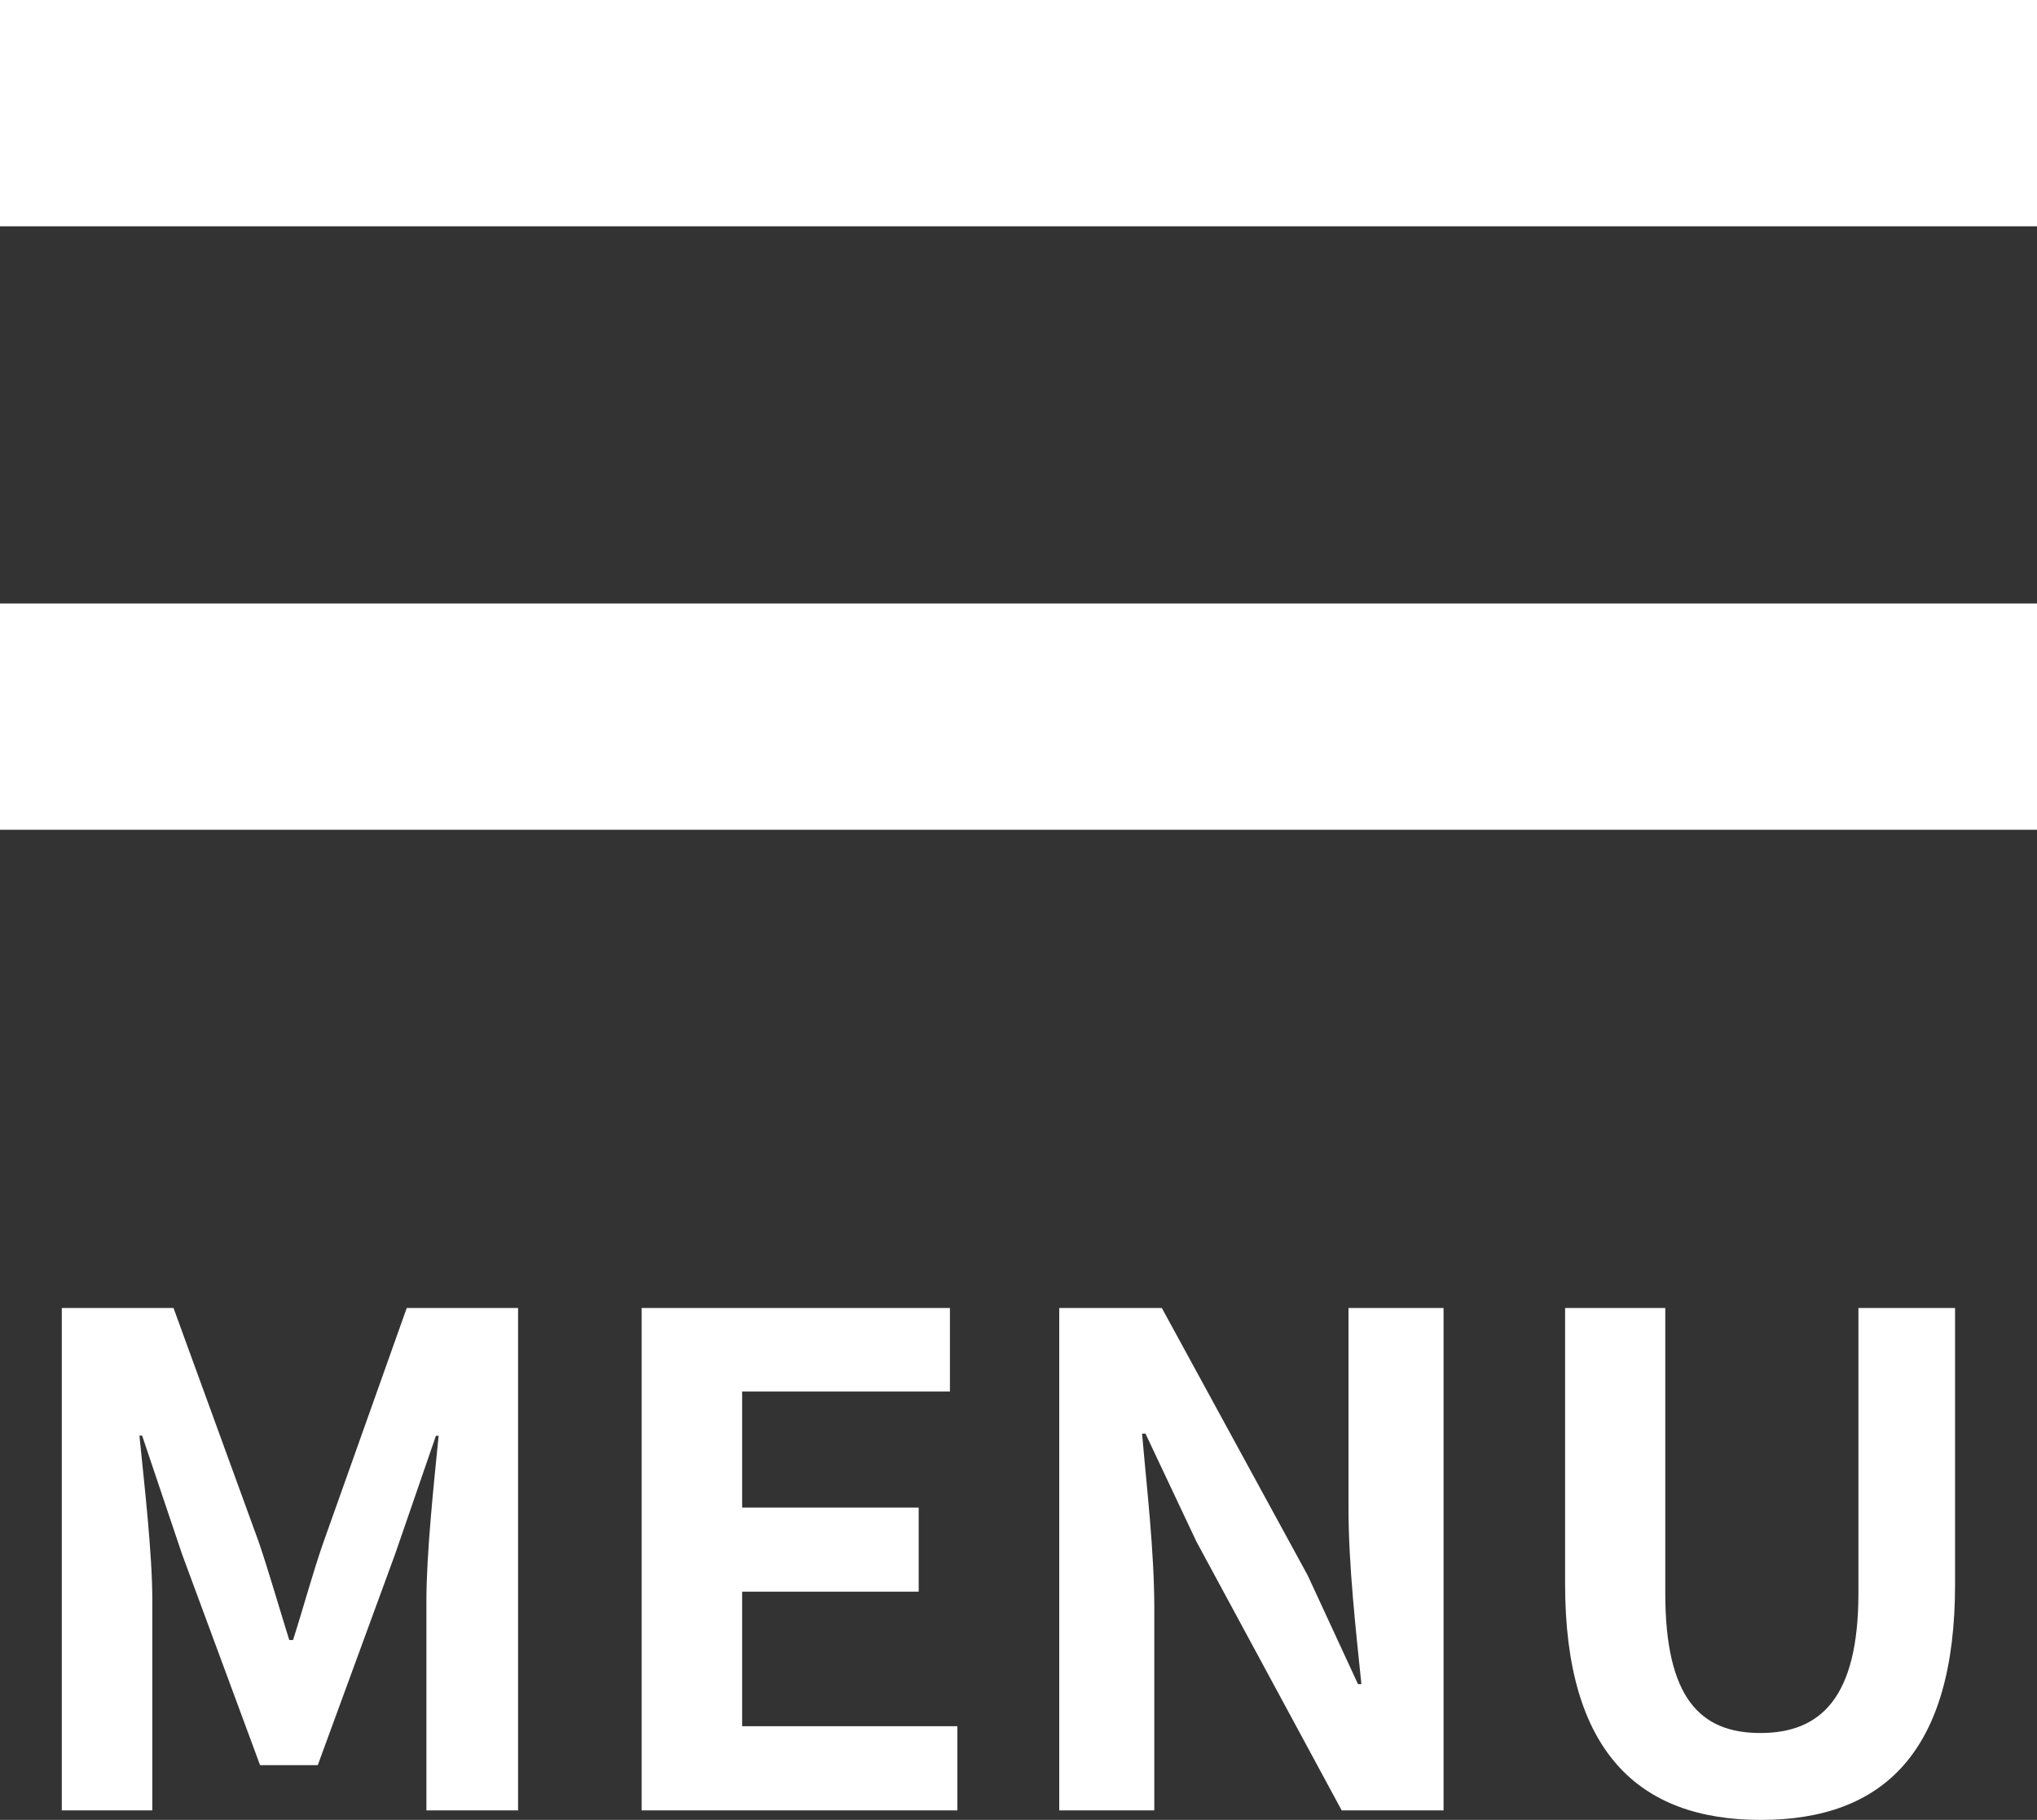 <svg xmlns="http://www.w3.org/2000/svg" width="27" height="24.126" viewBox="0 0 27 24.126">
  <rect x="0" y="0" width="27" height="24.126" fill="#333333" stroke="none"/>
  <g id="グループ_10" data-name="グループ 10" transform="translate(1296.008 50.095)">
    <rect id="長方形_54" data-name="長方形 54" width="27" height="3" transform="translate(-1296.008 -50.095)" fill="#fff"/>
    <rect id="長方形_55" data-name="長方形 55" width="27" height="3" transform="translate(-1296.008 -42.095)" fill="#fff"/>
    <path id="パス_177" data-name="パス 177" d="M.819,0h1.2V-2.781c0-.63-.108-1.557-.171-2.187h.036L2.412-3.4,3.447-.6h.765L5.238-3.4l.54-1.566h.036c-.063.63-.162,1.557-.162,2.187V0H6.867V-6.66H5.391L4.284-3.546c-.144.414-.261.855-.4,1.287H3.834c-.135-.432-.261-.873-.4-1.287L2.3-6.66H.819ZM8.505,0H12.69V-1.116H9.837V-2.9h2.34V-4.014H9.837V-5.553h2.754V-6.66H8.505ZM14.04,0H15.3V-2.673c0-.765-.1-1.6-.162-2.322h.045l.675,1.431L17.784,0h1.35V-6.66h-1.26v2.655c0,.756.1,1.638.171,2.331H18l-.666-1.44L15.4-6.66H14.04Zm9.3.126c1.629,0,2.574-.909,2.574-3.123V-6.66H24.633v3.78c0,1.386-.5,1.854-1.3,1.854s-1.26-.468-1.26-1.854V-6.66H20.745V-3C20.745-.783,21.717.126,23.337.126Z" transform="translate(-1296.008 -26.095)" fill="#fff"/>
  </g>
</svg>
